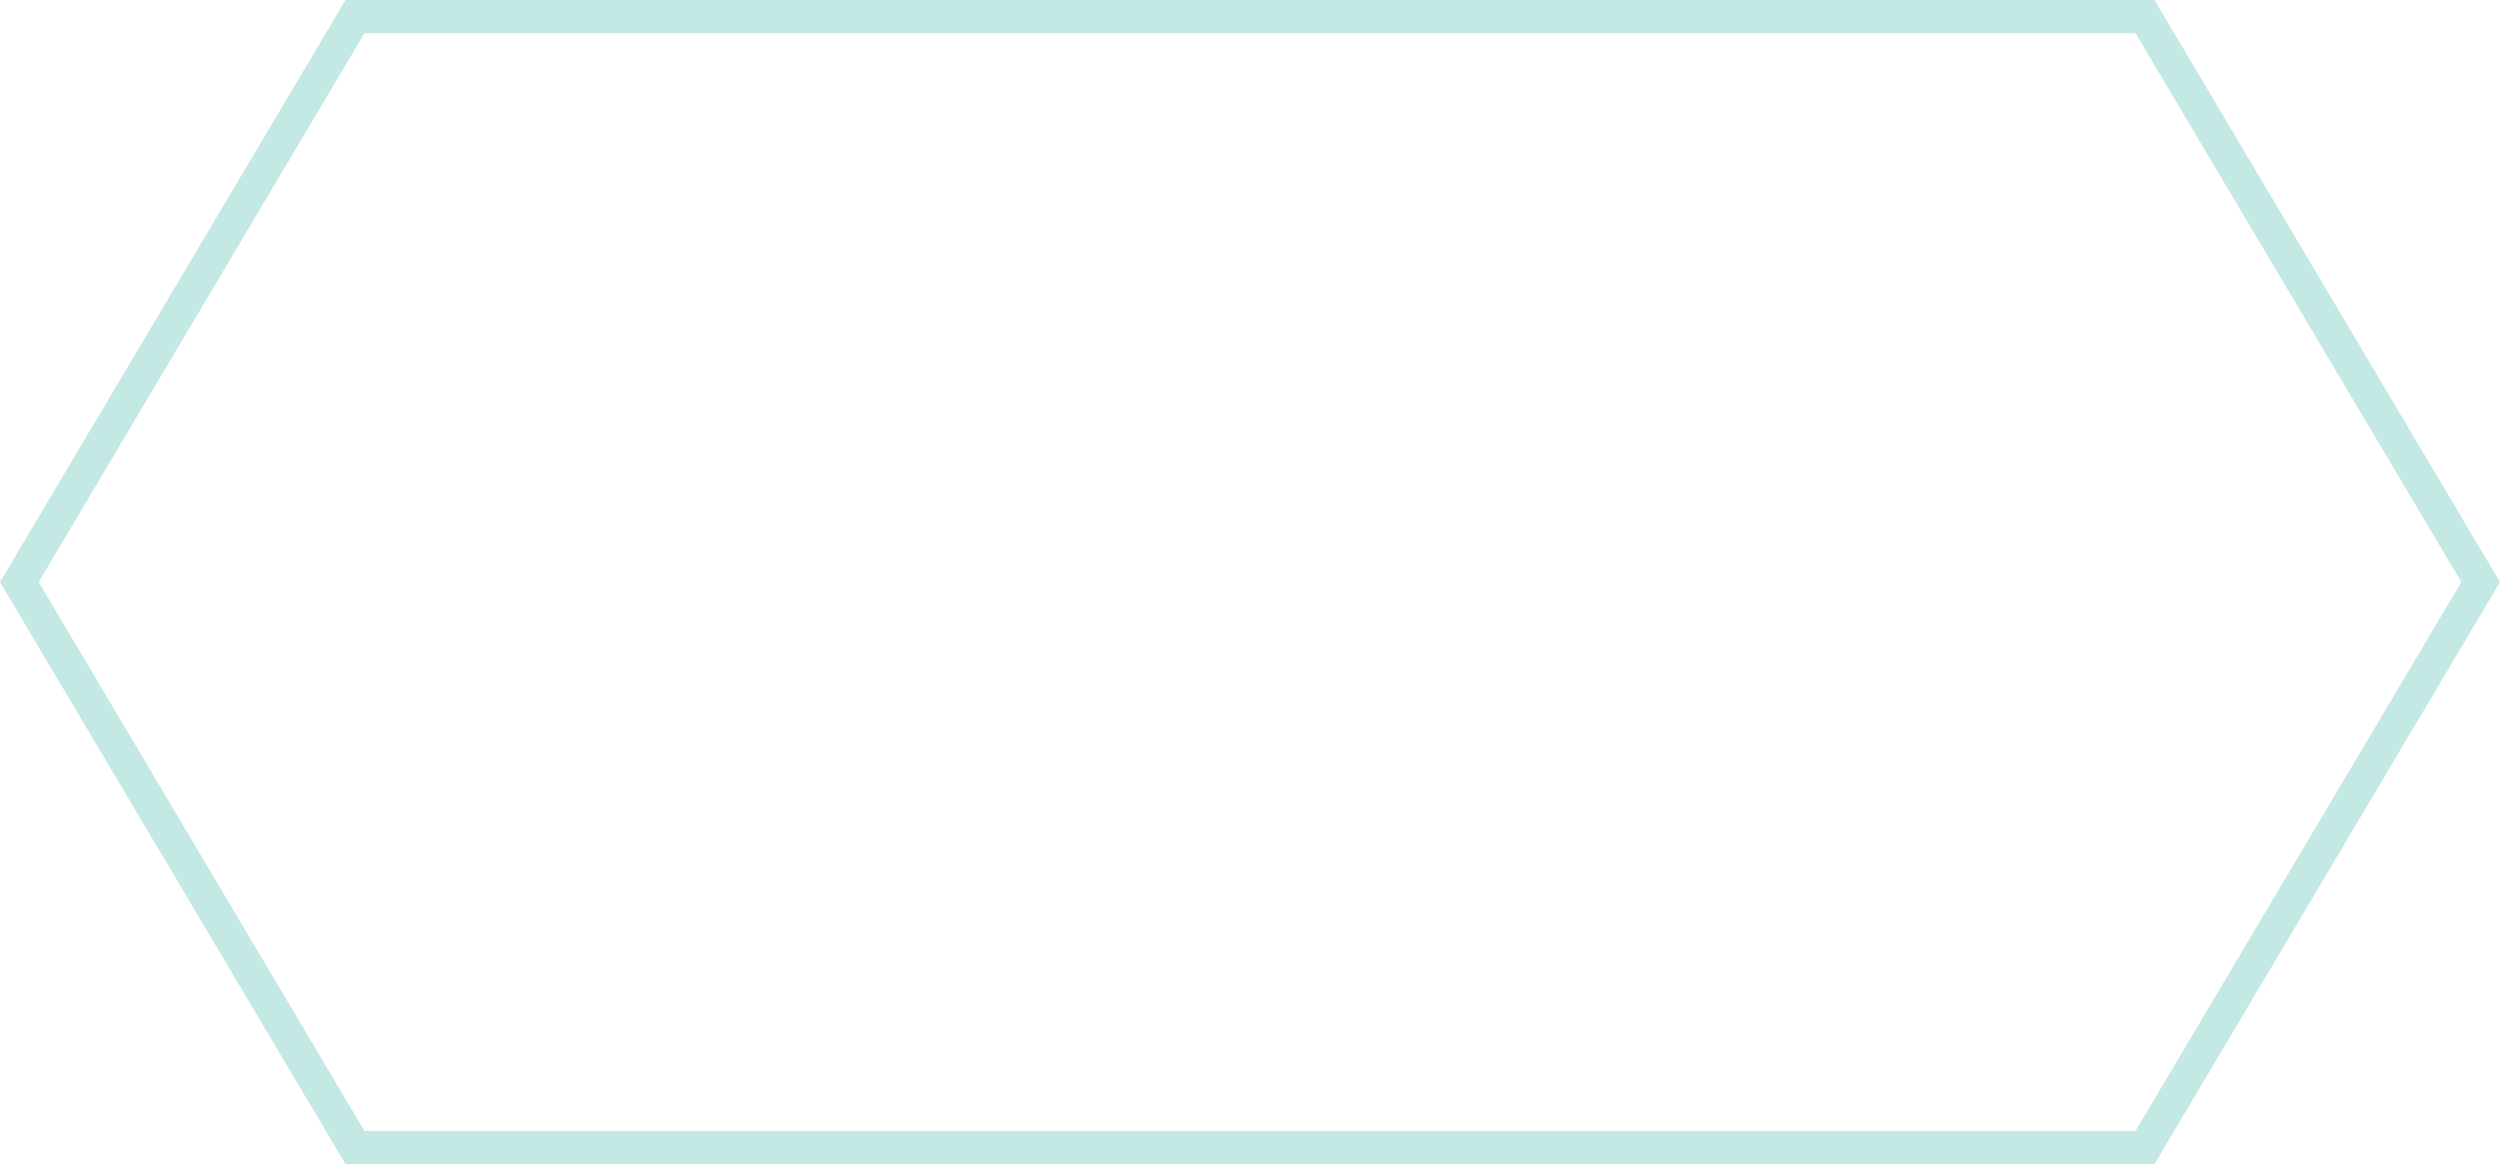 <?xml version="1.0" encoding="utf-8"?>
<!-- Generator: Adobe Illustrator 16.0.0, SVG Export Plug-In . SVG Version: 6.00 Build 0)  -->
<!DOCTYPE svg PUBLIC "-//W3C//DTD SVG 1.1//EN" "http://www.w3.org/Graphics/SVG/1.1/DTD/svg11.dtd">
<svg version="1.1" id="Layer_1" xmlns="http://www.w3.org/2000/svg" xmlns:xlink="http://www.w3.org/1999/xlink" x="0px" y="0px"
	 width="150.326px" height="70px" viewBox="0 0 150.326 70" enable-background="new 0 0 150.326 70" xml:space="preserve">
<polygon fill="none" stroke="#c4e8e4" stroke-width="2" stroke-miterlimit="10" points="21.345,69 1.163,35 21.345,1 128.981,1
	149.163,35 128.981,69 "/>
</svg>

